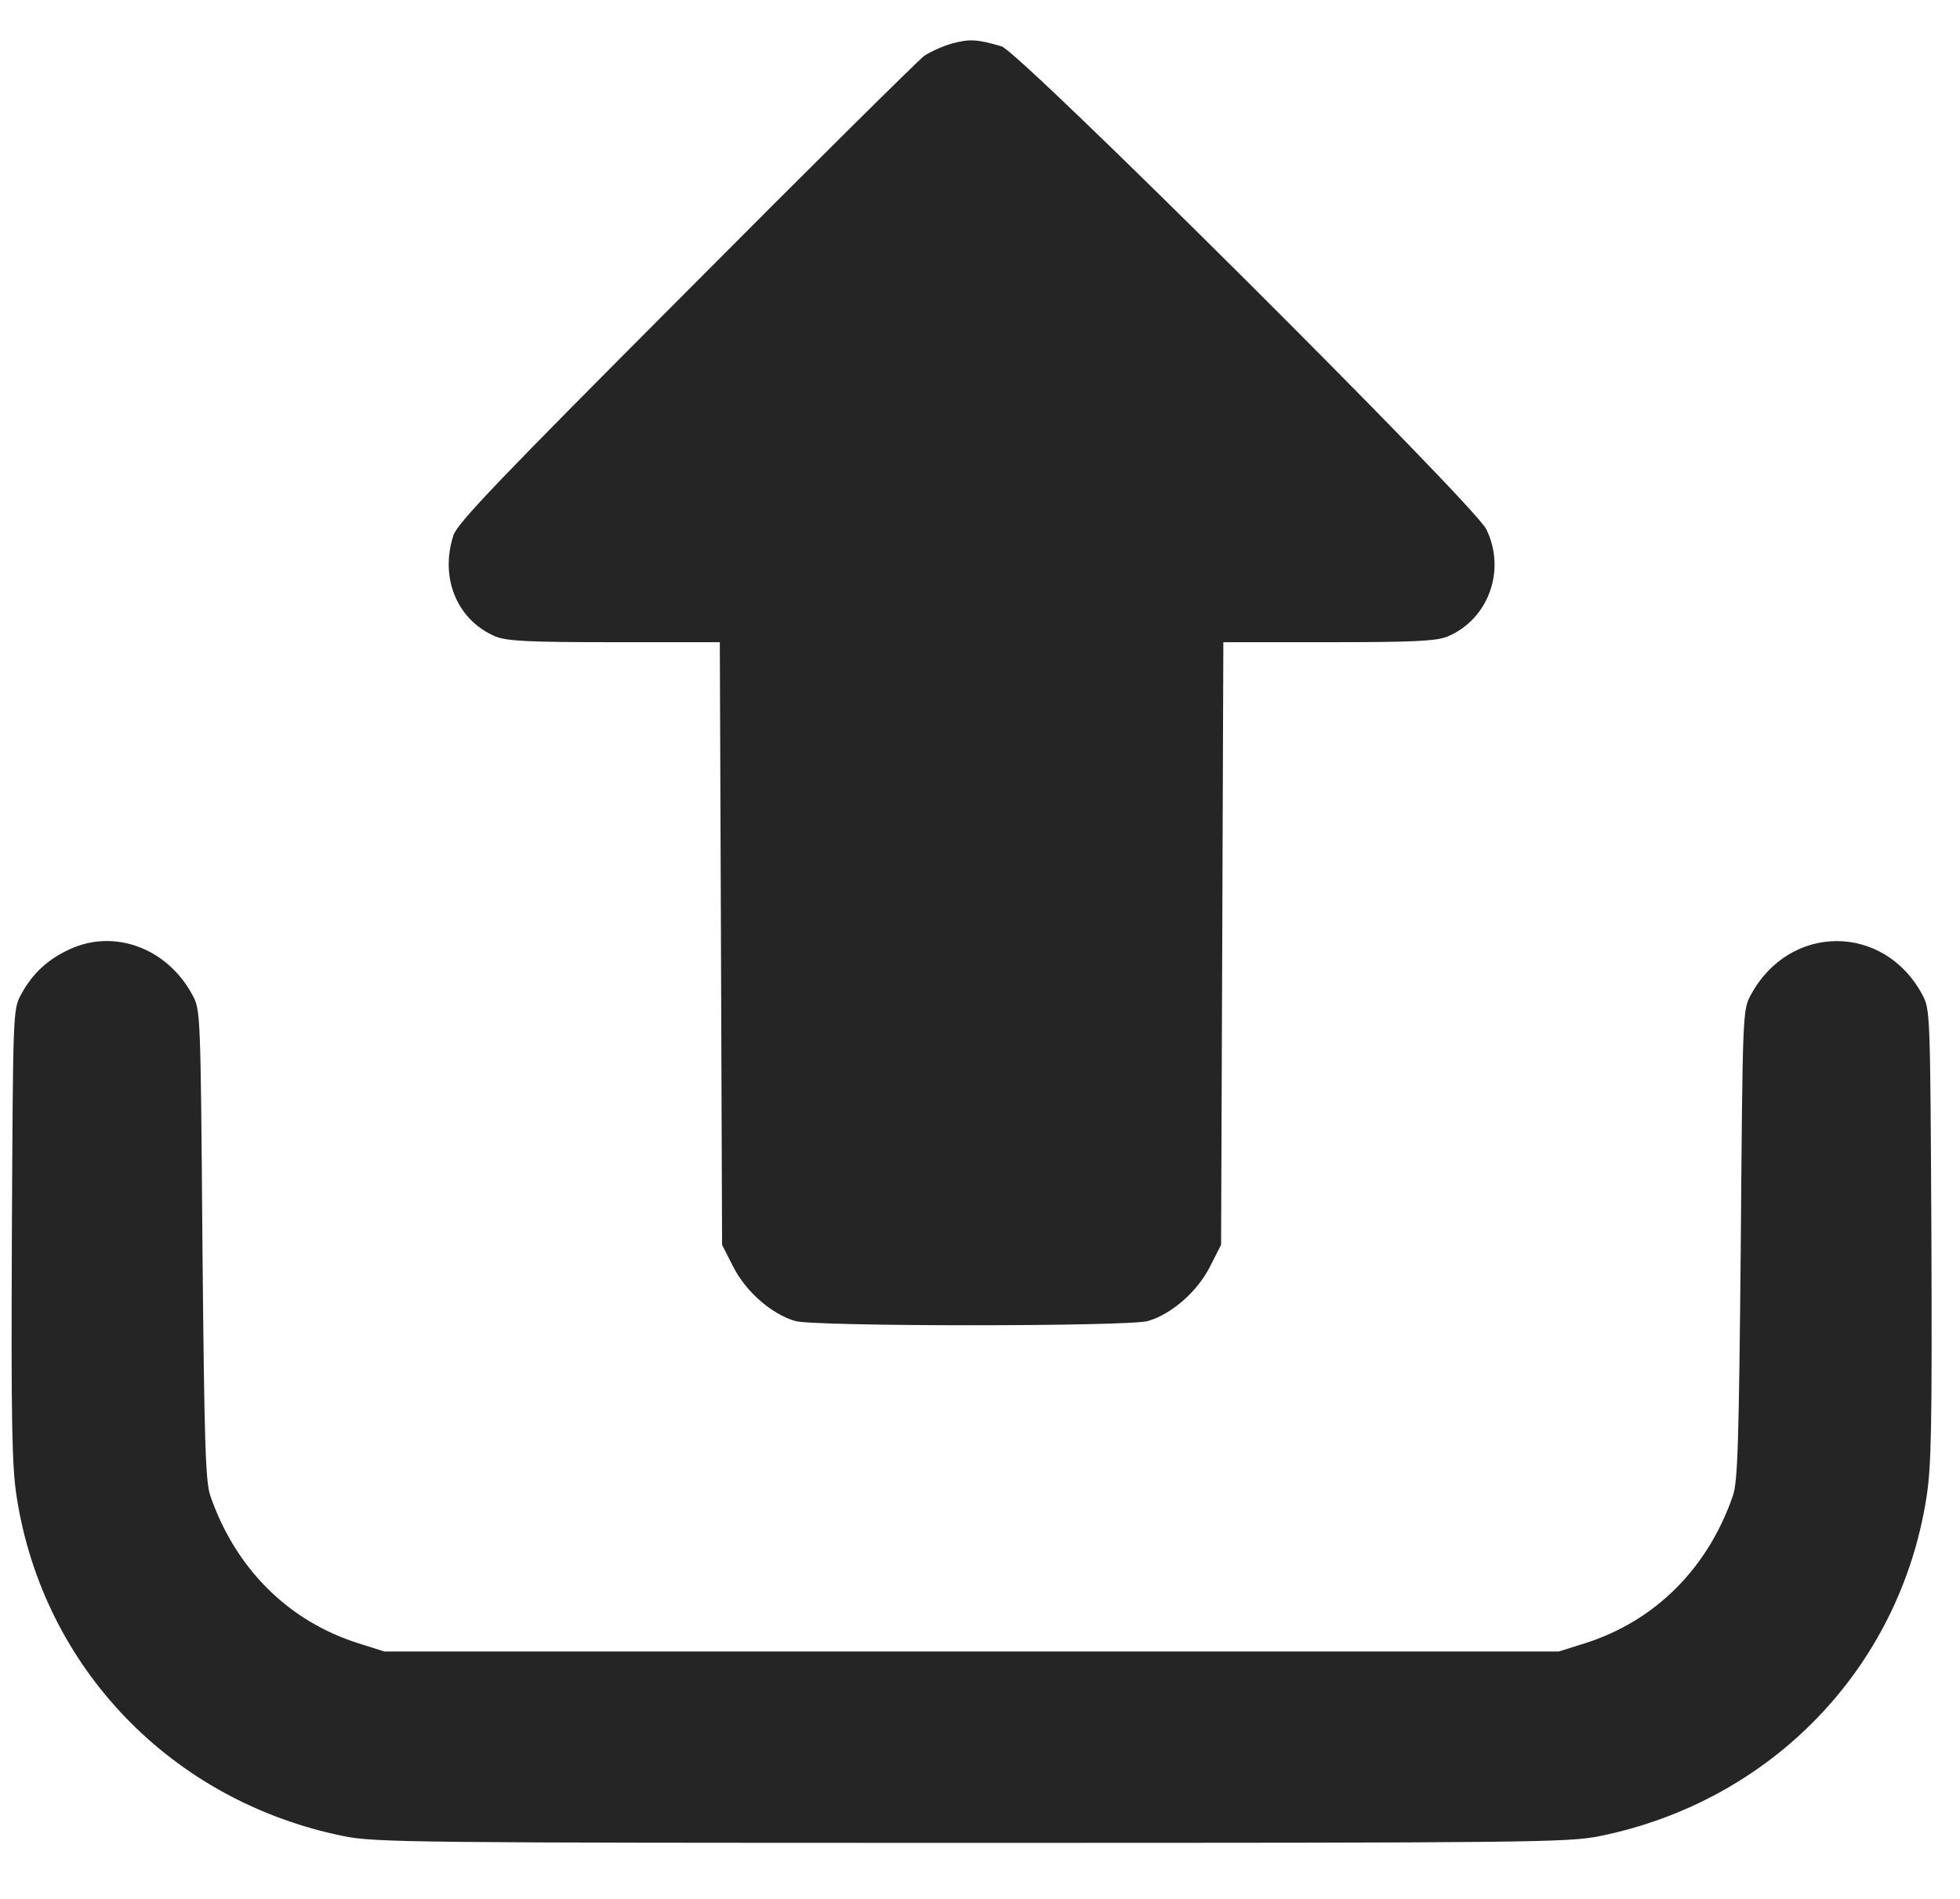 <svg width="32" height="31" viewBox="0 0 32 31" fill="none" xmlns="http://www.w3.org/2000/svg">
<path d="M1.131 15.5C0.775 15.665 0.524 15.898 0.341 16.241C0.212 16.48 0.212 16.535 0.194 20.161C0.181 23.242 0.194 23.935 0.273 24.443C0.708 27.23 2.803 29.405 5.609 29.975C6.123 30.079 6.742 30.085 15.863 30.085C24.984 30.085 25.603 30.079 26.117 29.975C28.923 29.405 31.018 27.23 31.453 24.443C31.533 23.935 31.545 23.242 31.533 20.161C31.514 16.535 31.514 16.48 31.386 16.241C30.761 15.071 29.217 15.071 28.586 16.241C28.451 16.48 28.451 16.535 28.421 20.314C28.39 23.561 28.372 24.186 28.292 24.419C27.882 25.607 27.018 26.465 25.879 26.826L25.45 26.961H15.863H6.276L5.848 26.826C4.708 26.465 3.844 25.607 3.434 24.419C3.354 24.186 3.336 23.561 3.305 20.314C3.275 16.535 3.275 16.48 3.14 16.241C2.73 15.475 1.86 15.157 1.131 15.5Z" fill="#252525"/>
<path d="M15.55 0.708C15.397 0.751 15.195 0.843 15.091 0.91C14.993 0.983 13.241 2.717 11.201 4.769C8.163 7.814 7.47 8.536 7.403 8.739C7.176 9.437 7.464 10.129 8.095 10.393C8.285 10.466 8.628 10.484 10.037 10.484H11.752L11.771 15.403L11.789 20.322L11.973 20.684C12.181 21.088 12.591 21.45 12.983 21.566C13.302 21.658 18.423 21.658 18.742 21.566C19.134 21.45 19.544 21.088 19.752 20.684L19.936 20.322L19.955 15.403L19.973 10.484H21.688C23.097 10.484 23.44 10.466 23.63 10.393C24.304 10.111 24.592 9.308 24.267 8.641C24.071 8.236 16.647 0.843 16.353 0.757C15.954 0.64 15.832 0.634 15.55 0.708Z" fill="#252525"/>
</svg>
